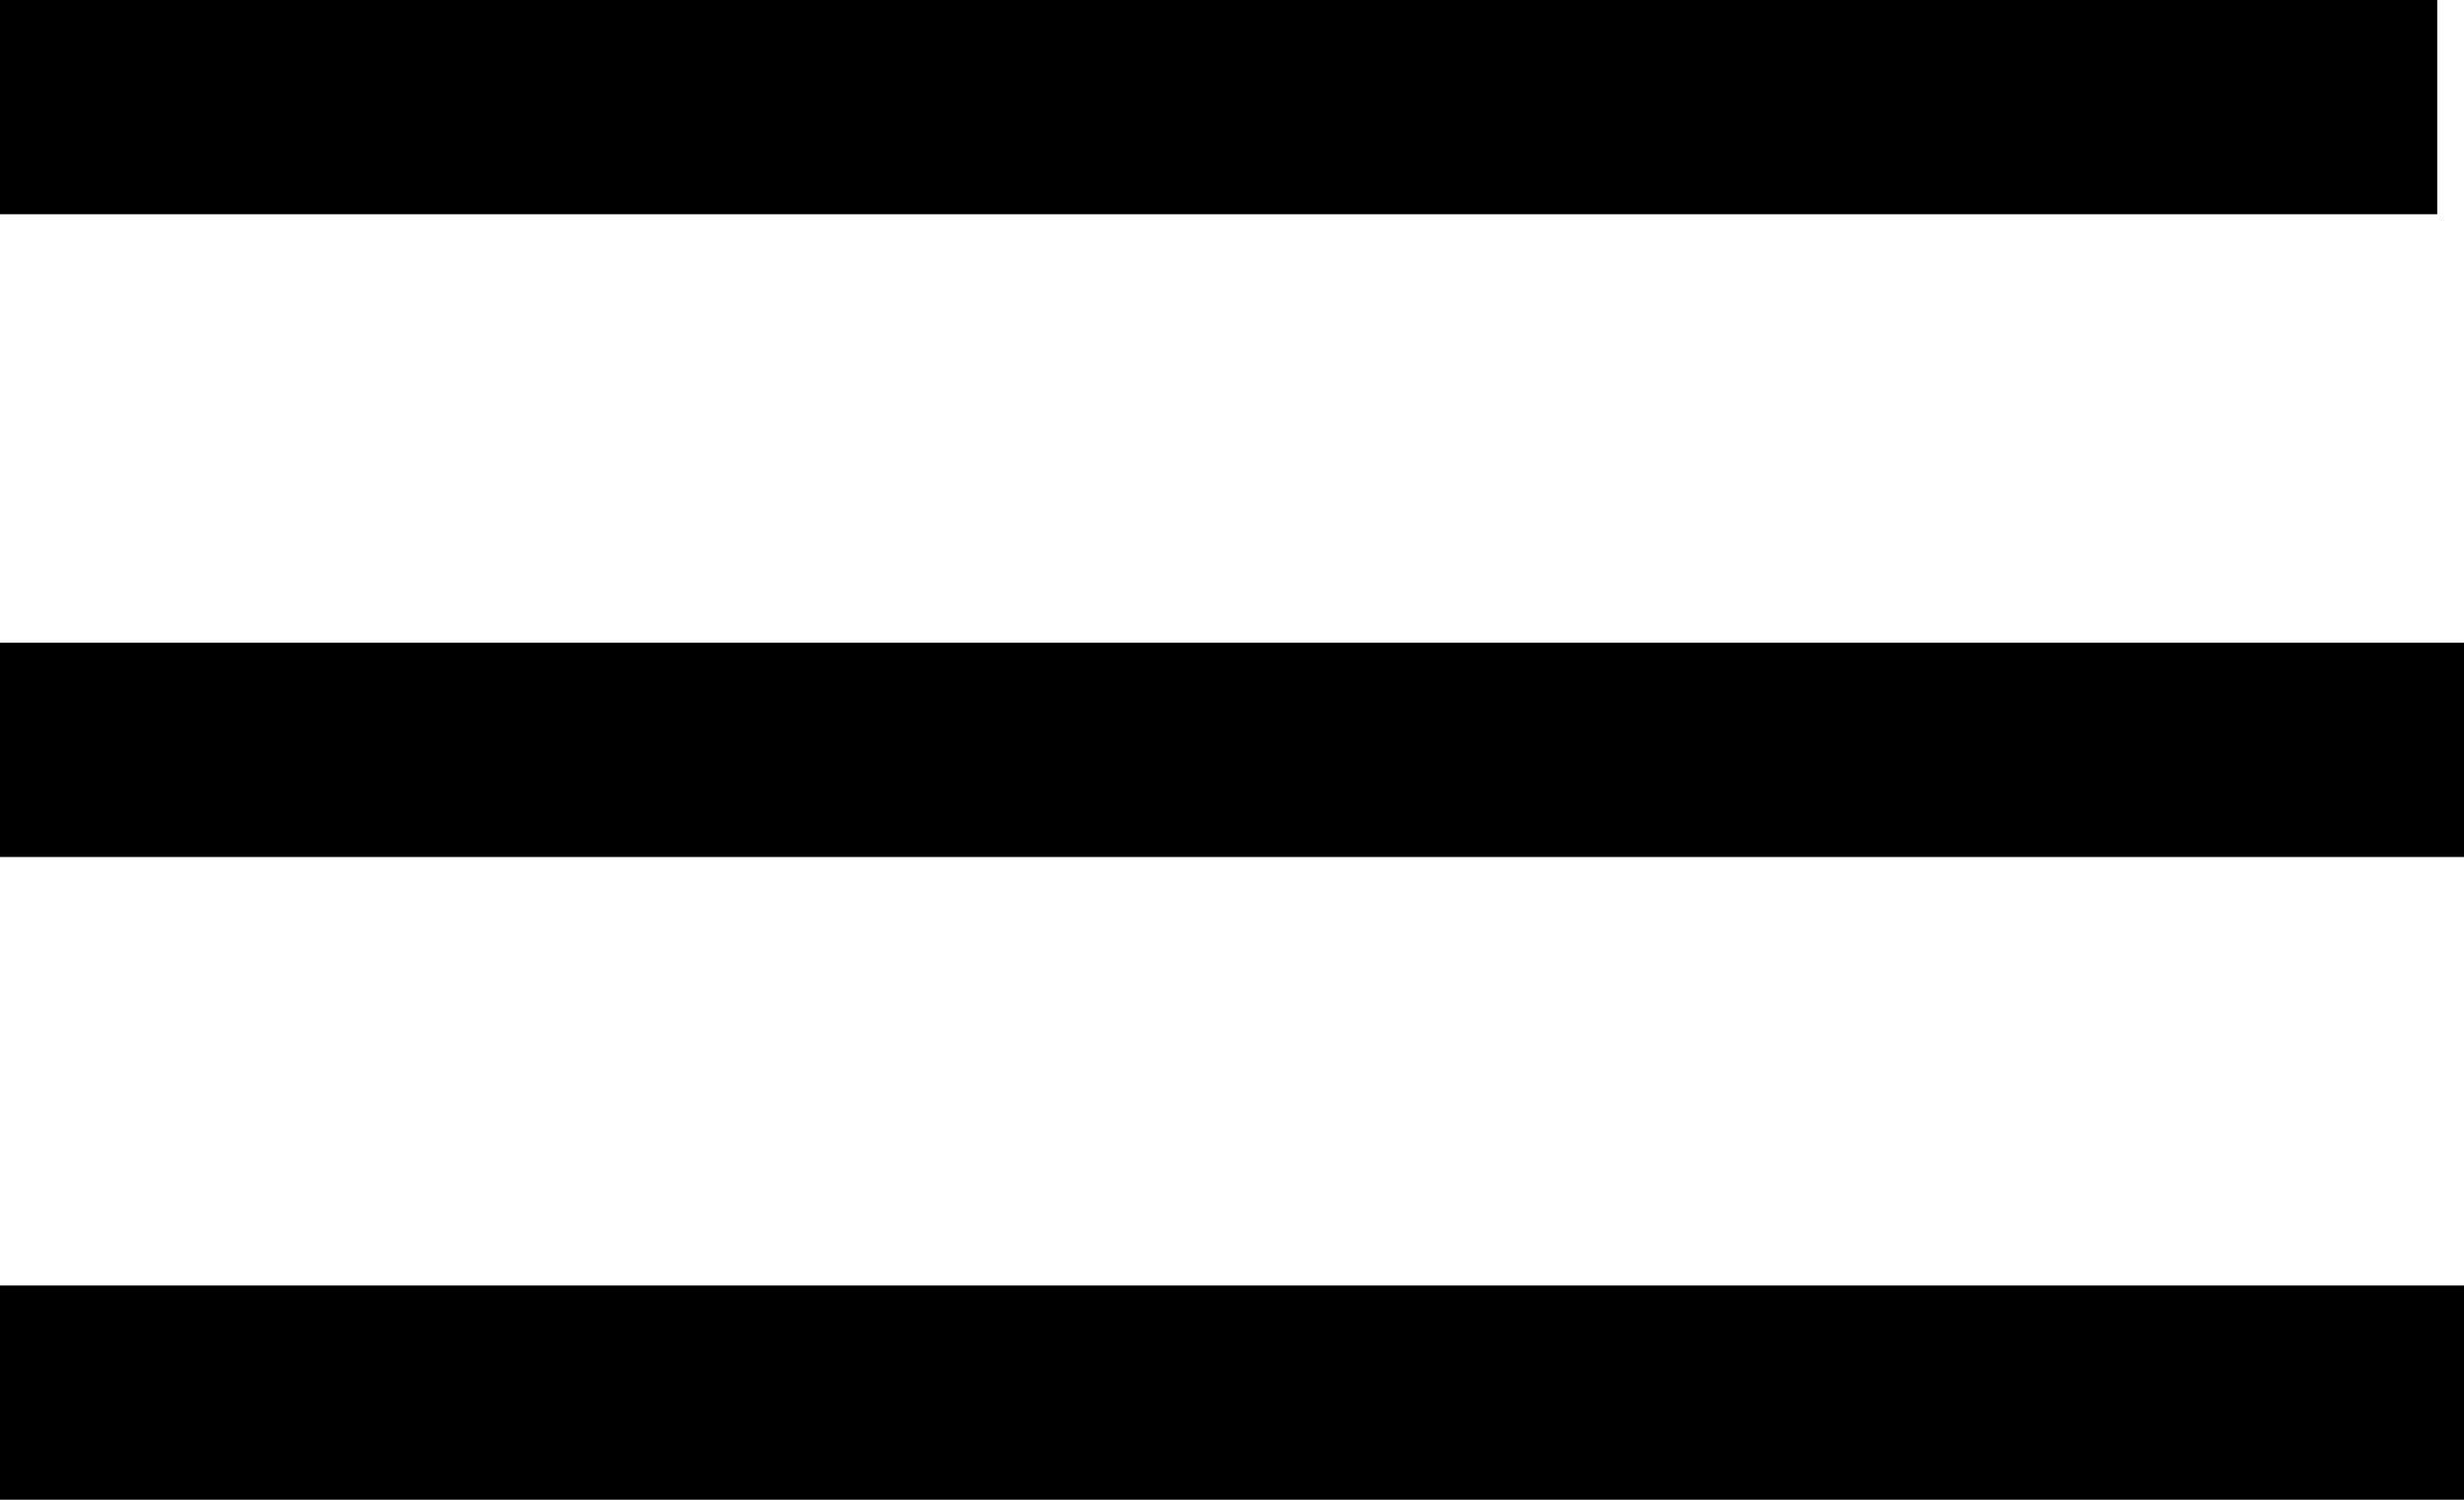 <svg width="23" height="14" viewBox="0 0 23 14" fill="none" xmlns="http://www.w3.org/2000/svg">
<path d="M0 1H22.75" stroke="black" stroke-width="2"/>
<path d="M0 7H23" stroke="black" stroke-width="2"/>
<path d="M0 13H23" stroke="black" stroke-width="2"/>
</svg>
